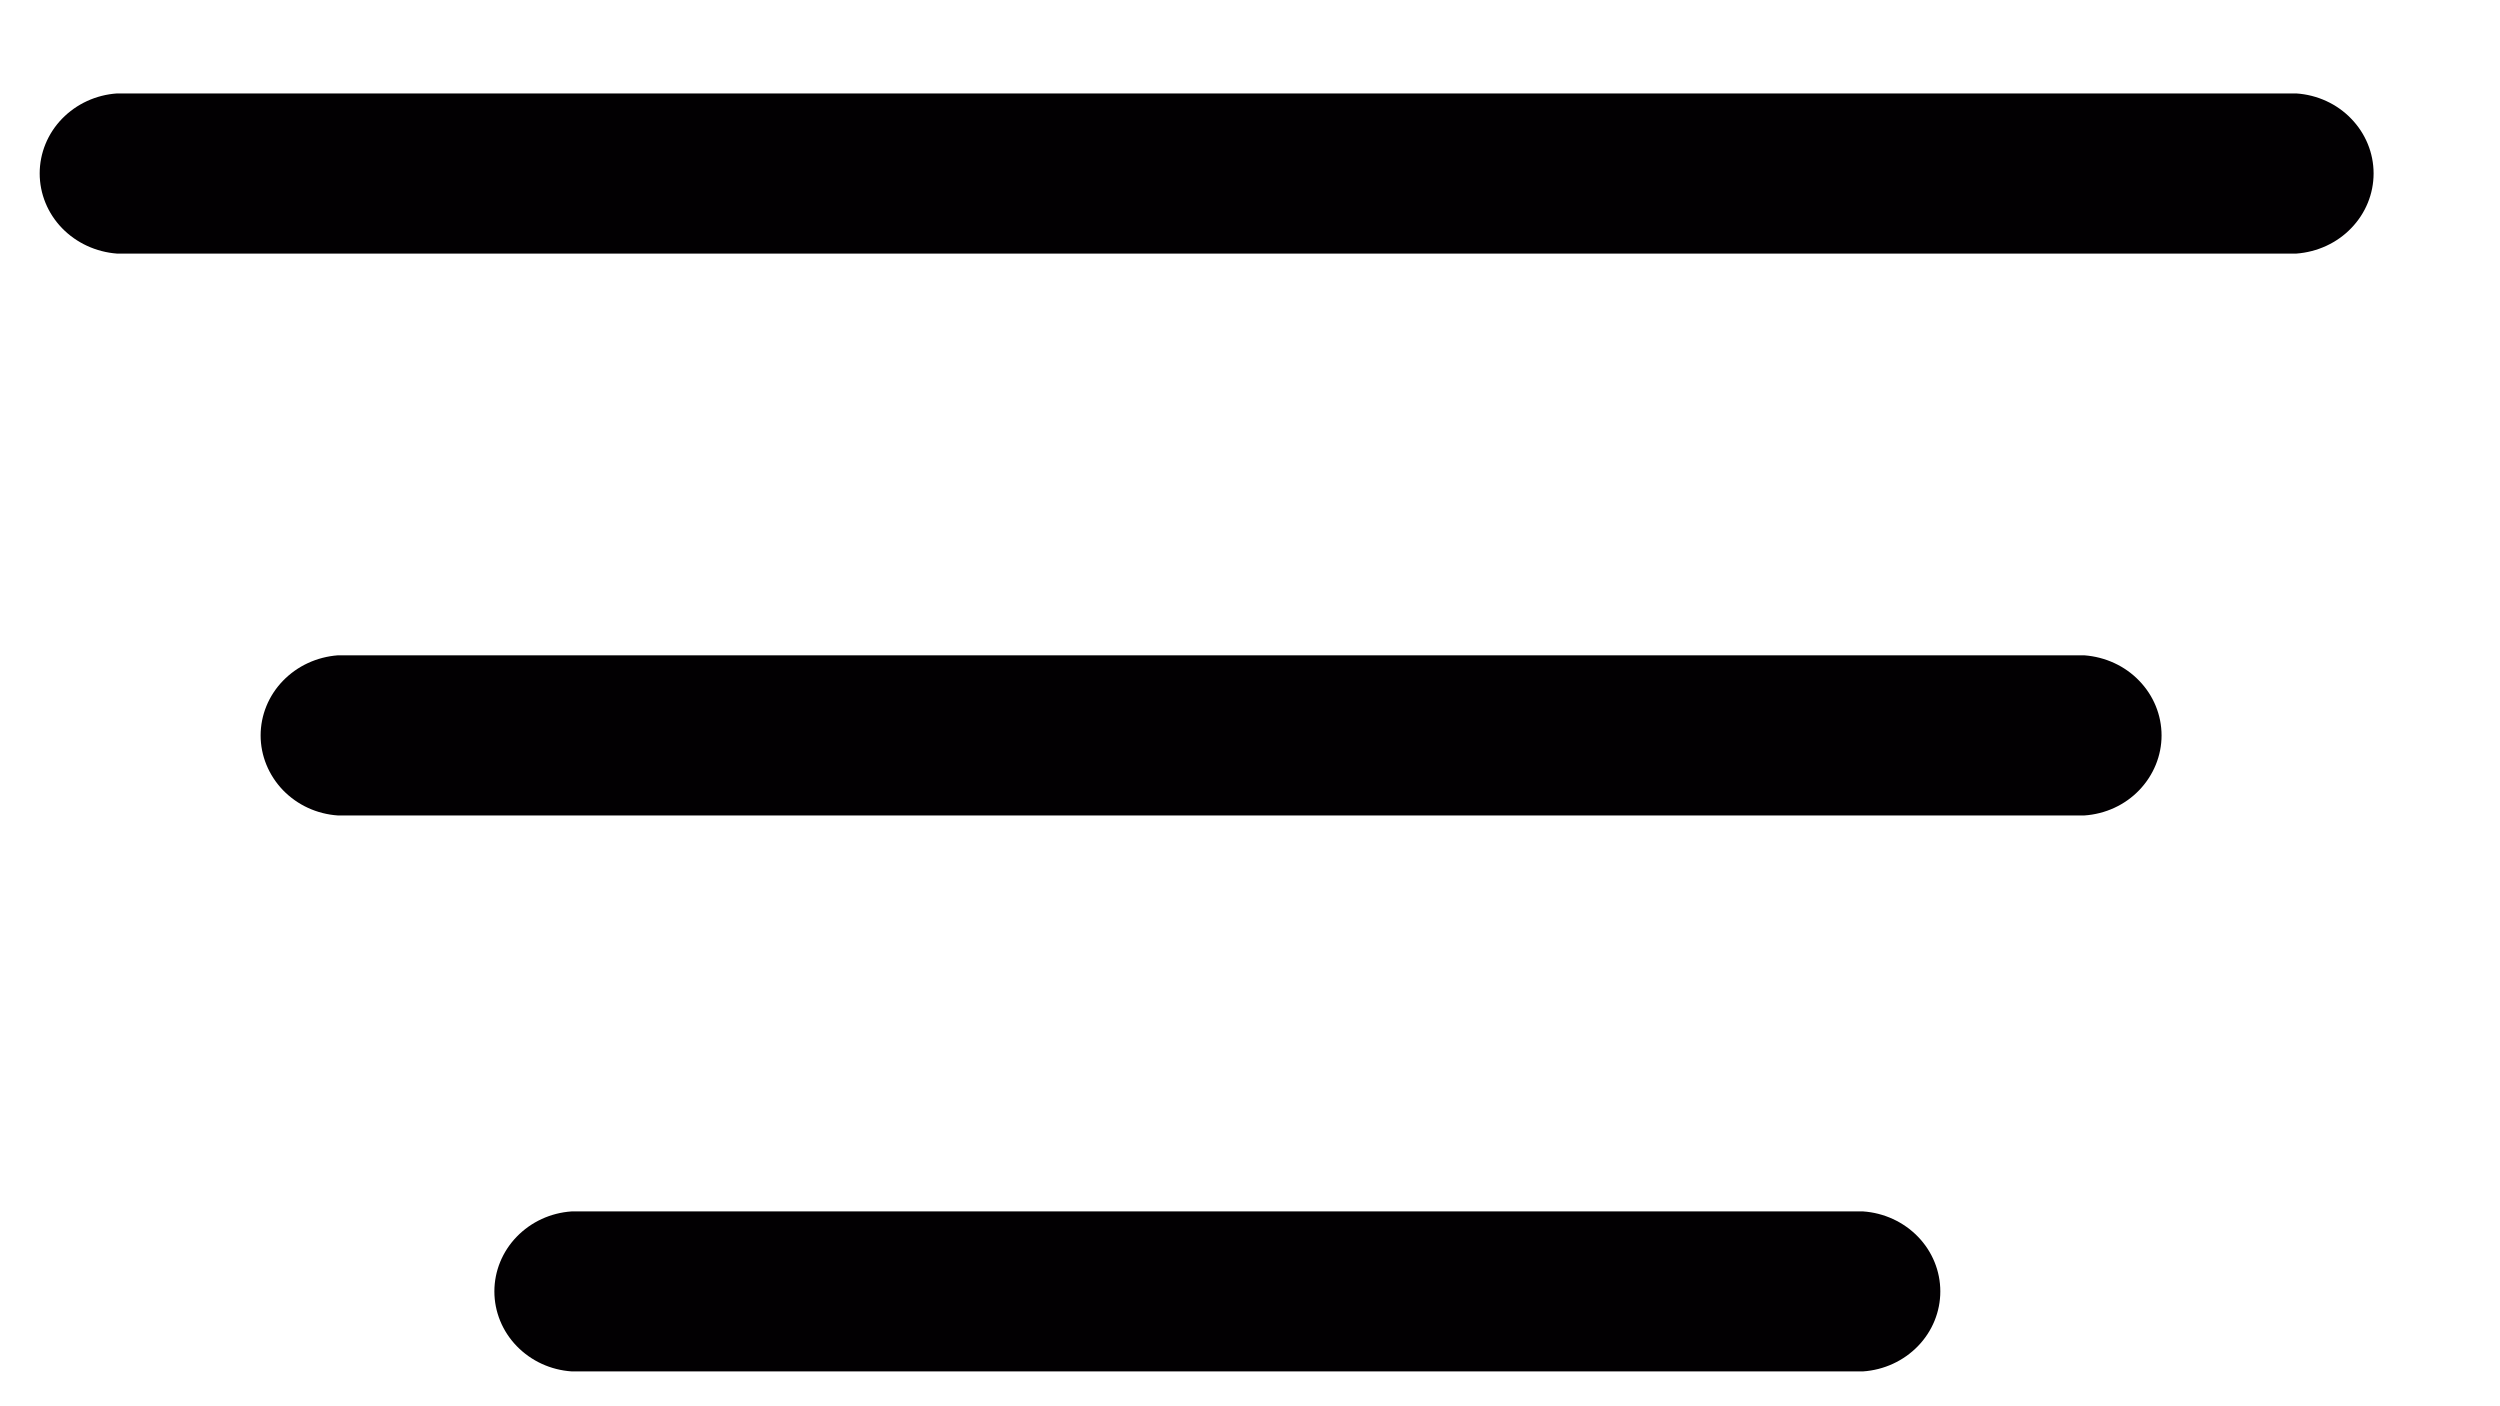 <svg width="16" height="9" viewBox="0 0 16 9" fill="none" xmlns="http://www.w3.org/2000/svg">
<path d="M0.749 1.623H14.696C14.831 1.613 14.957 1.555 15.048 1.46C15.14 1.365 15.191 1.24 15.191 1.11C15.191 0.98 15.14 0.855 15.048 0.76C14.957 0.665 14.831 0.607 14.696 0.598H0.749C0.615 0.607 0.489 0.665 0.397 0.76C0.305 0.855 0.254 0.98 0.254 1.11C0.254 1.24 0.305 1.365 0.397 1.46C0.489 1.555 0.615 1.613 0.749 1.623Z" fill="#020002"/>
<path d="M2.163 5.219H13.339C13.474 5.21 13.6 5.152 13.691 5.057C13.783 4.961 13.834 4.836 13.834 4.707C13.834 4.577 13.783 4.452 13.691 4.357C13.6 4.262 13.474 4.204 13.339 4.194H2.163C2.028 4.204 1.903 4.262 1.811 4.357C1.719 4.452 1.668 4.577 1.668 4.707C1.668 4.836 1.719 4.961 1.811 5.057C1.903 5.152 2.028 5.21 2.163 5.219Z" fill="#020002"/>
<path d="M3.659 8.777H11.923C12.057 8.768 12.183 8.71 12.275 8.615C12.367 8.52 12.418 8.395 12.418 8.265C12.418 8.135 12.367 8.01 12.275 7.915C12.183 7.82 12.057 7.762 11.923 7.753H3.659C3.524 7.762 3.399 7.82 3.307 7.915C3.215 8.01 3.164 8.135 3.164 8.265C3.164 8.395 3.215 8.52 3.307 8.615C3.399 8.71 3.524 8.768 3.659 8.777Z" fill="#020002"/>
</svg>
